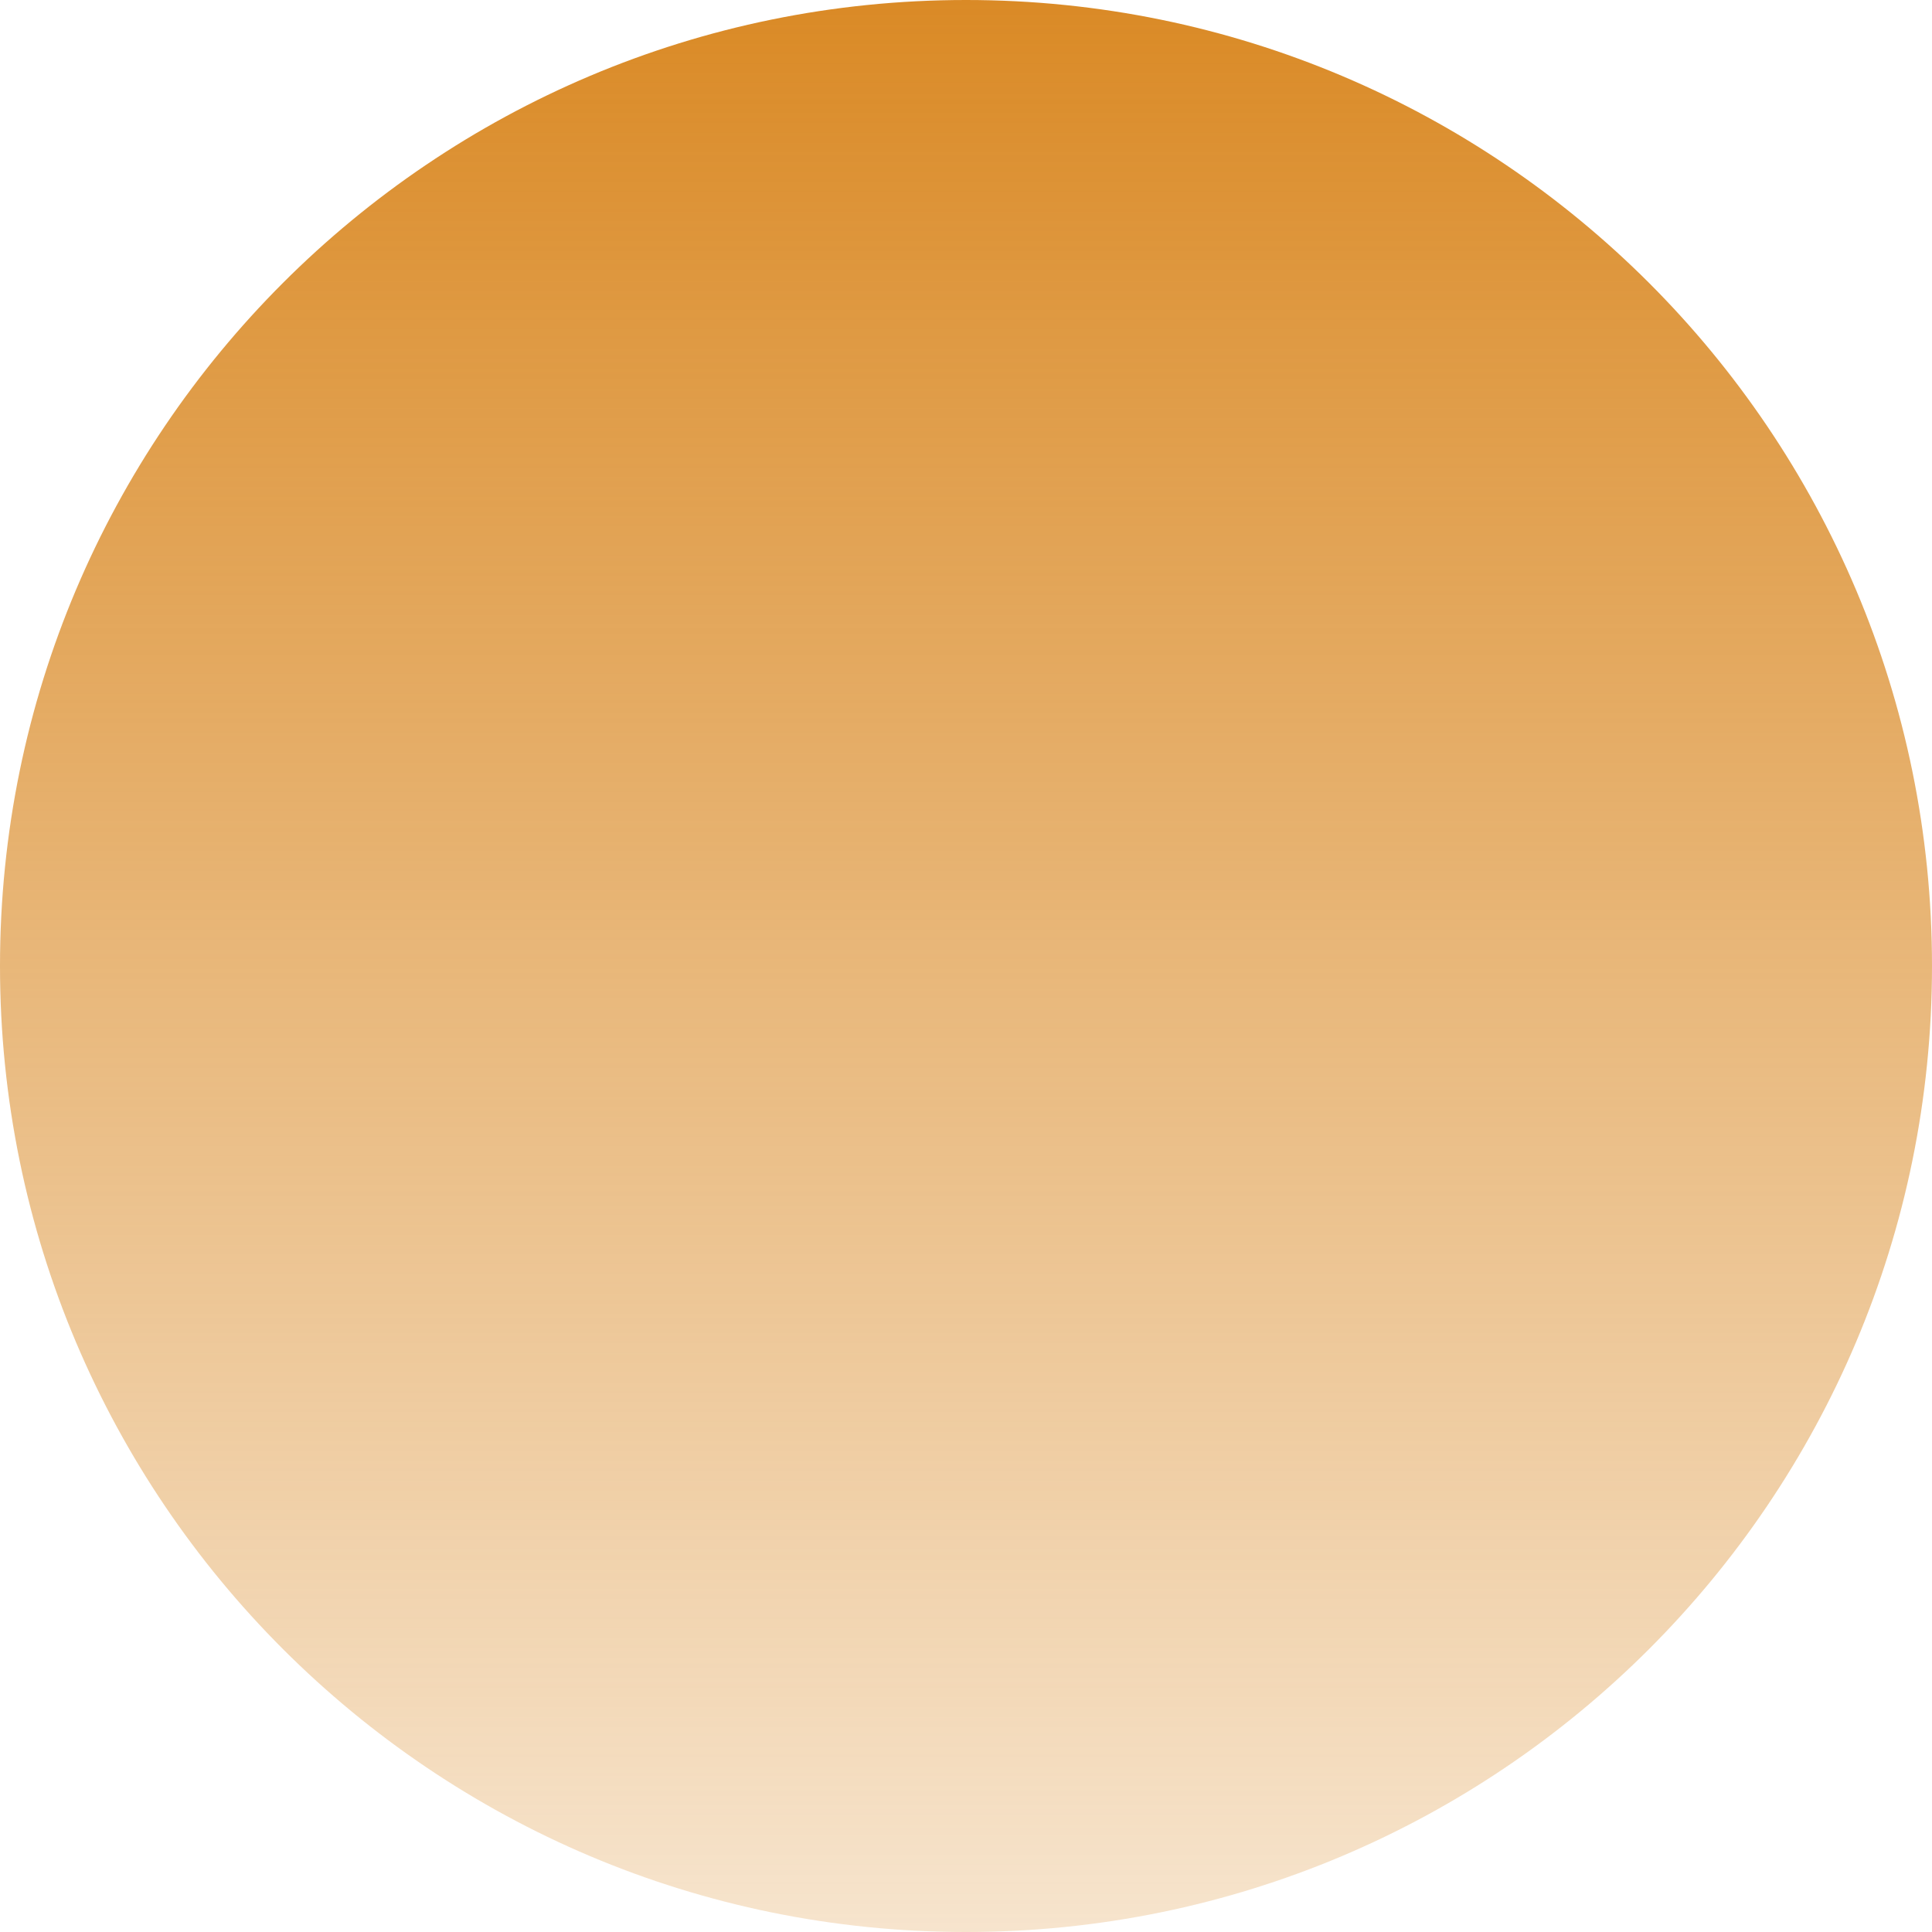 <svg width="118" height="118" viewBox="0 0 118 118" fill="none" xmlns="http://www.w3.org/2000/svg">
<g clip-path="url(#clip0_683_127)">
<path d="M59 118C91.585 118 118 91.585 118 59C118 26.415 91.585 0 59 0C26.415 0 0 26.415 0 59C0 91.585 26.415 118 59 118Z" fill="url(#paint0_linear_683_127)"/>
</g>
<defs>
<linearGradient id="paint0_linear_683_127" x1="59" y1="0" x2="59" y2="118" gradientUnits="userSpaceOnUse">
<stop stop-color="#DA8A26"/>
<stop offset="1" stop-color="#DA8A26" stop-opacity="0.23"/>
</linearGradient>
<clipPath id="clip0_683_127">
<rect width="118" height="118" fill="white"/>
</clipPath>
</defs>
</svg>
